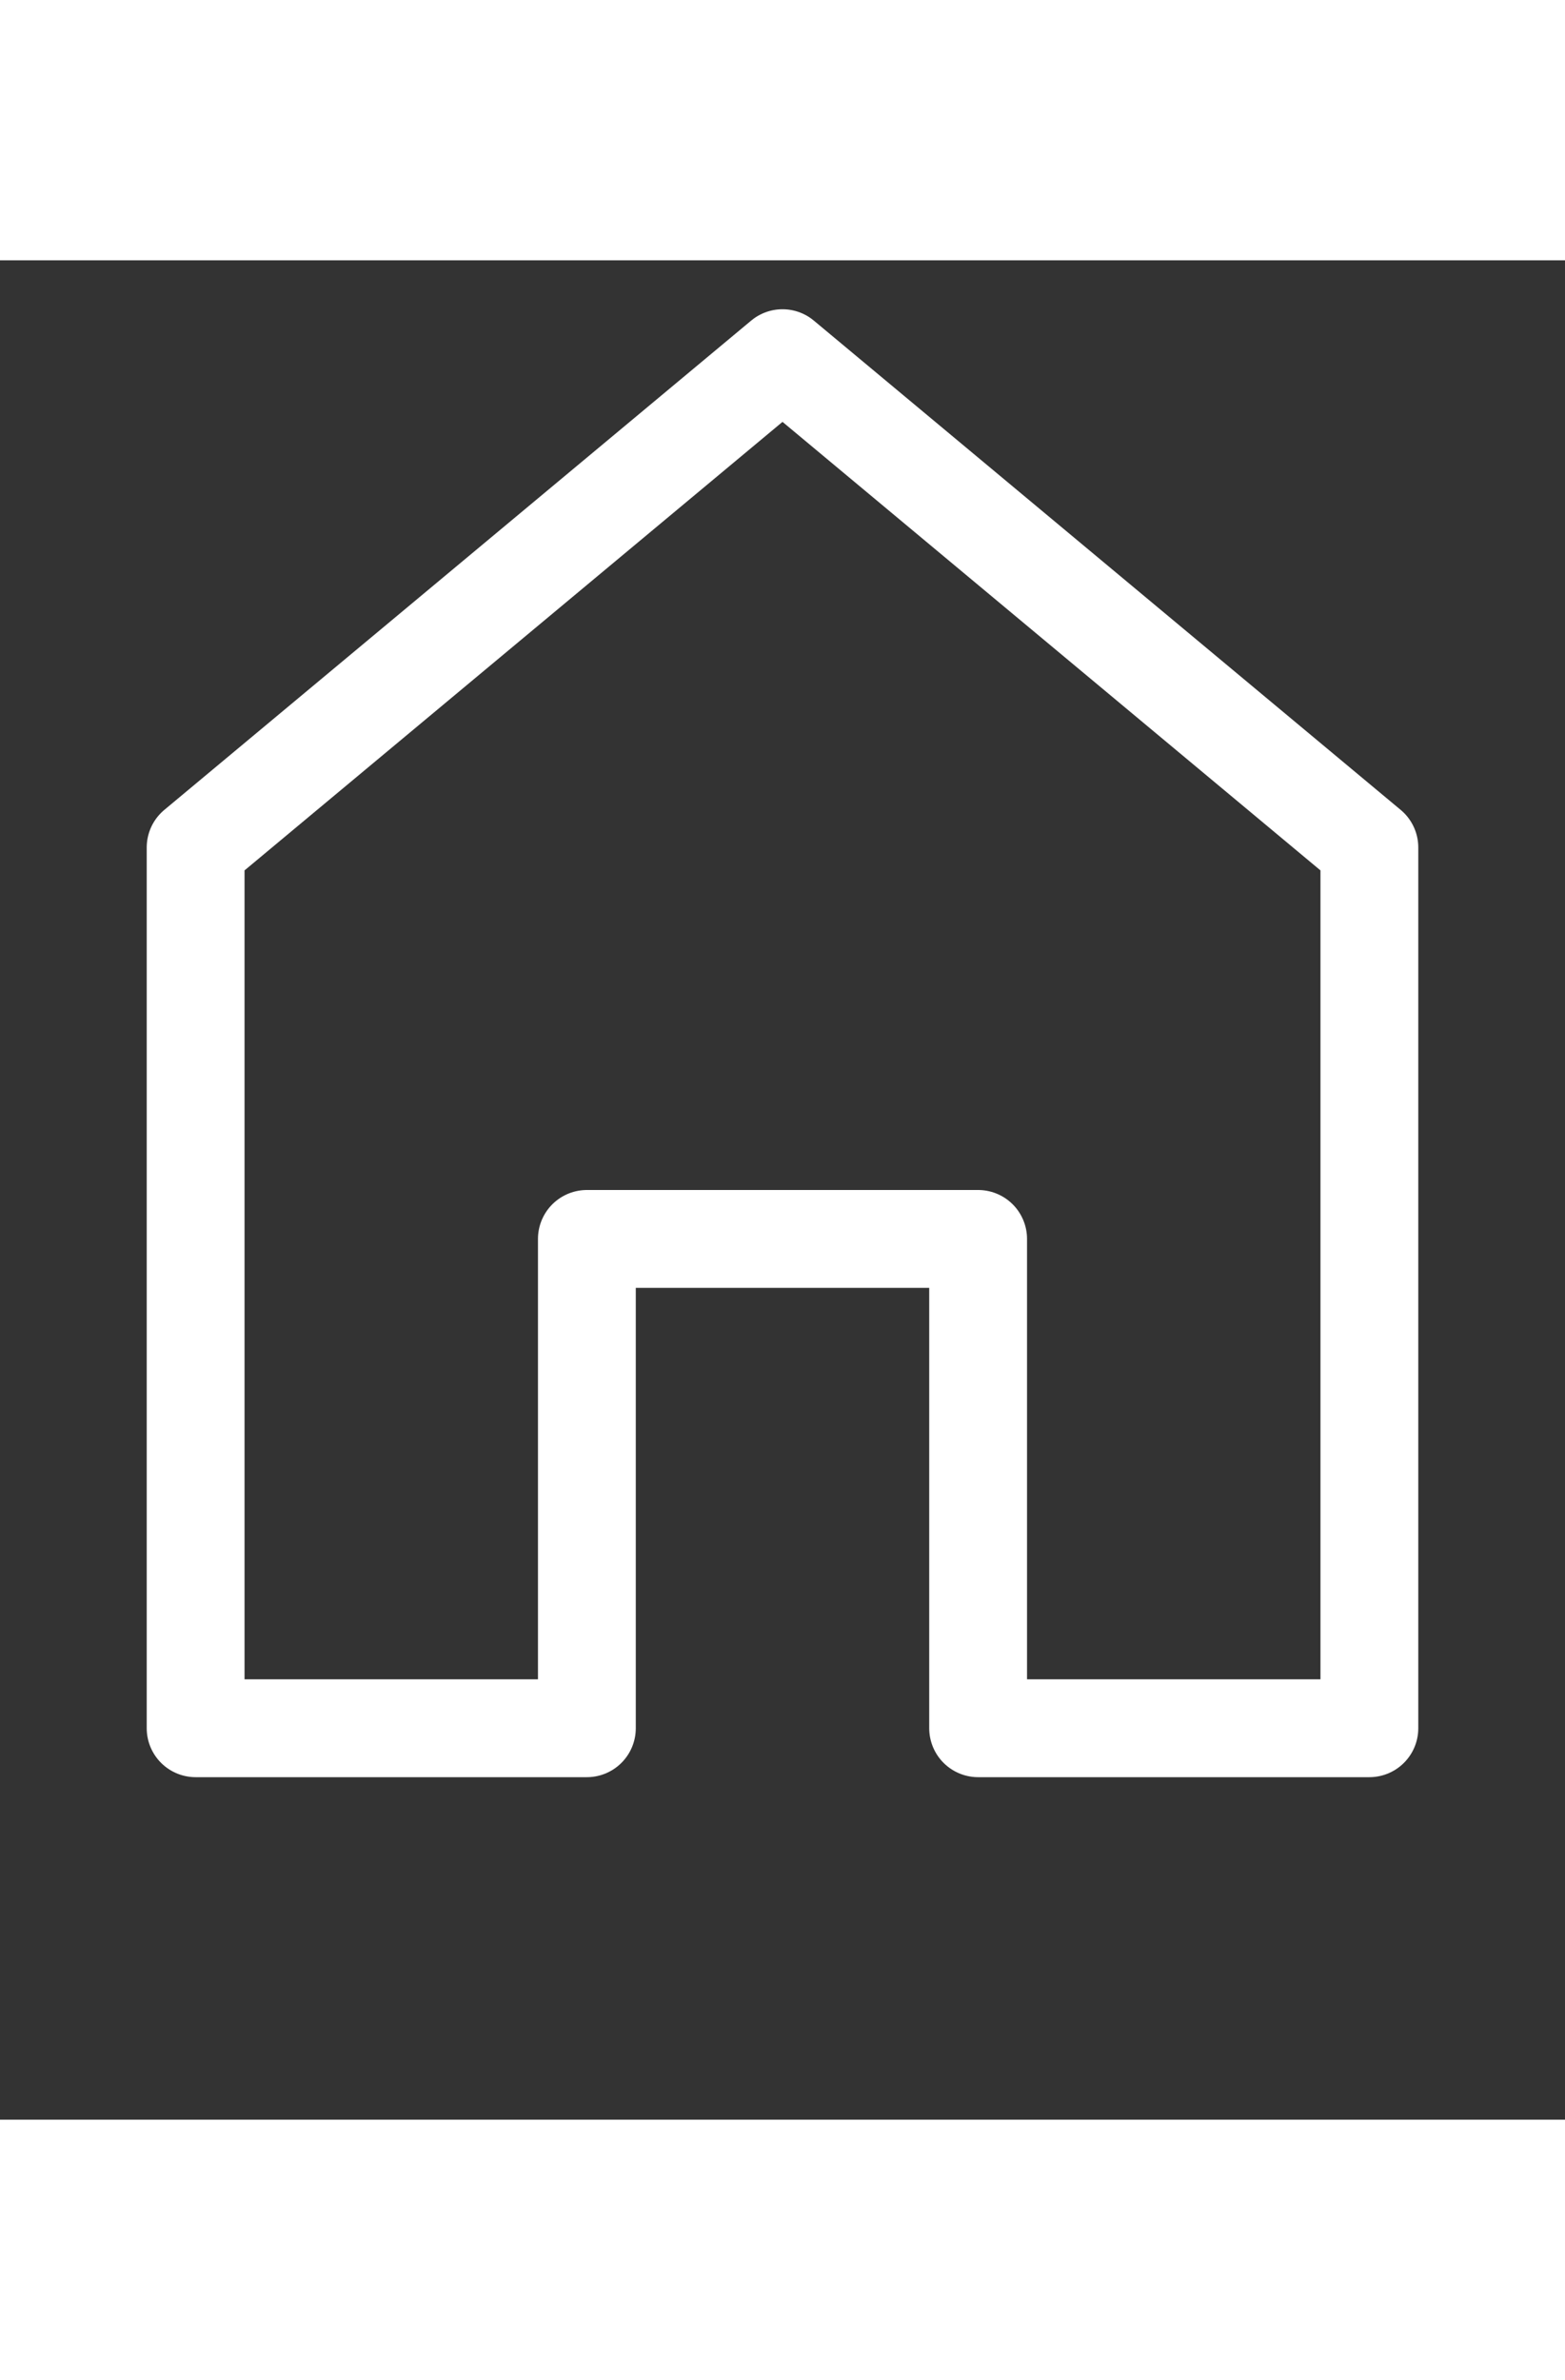 <svg 
id="i-home" 
xmlns="http://www.w3.org/2000/svg" 
viewBox="0 0 32 38" 
width="25" 
fill="none" 
stroke="white" 
stroke-linecap="round" 
stroke-linejoin="round" 
stroke-width="2">
<rect x="0" y="0" width="32" height="38" fill="#333333" stroke="none"/>
<path d="M12 20 L12 30 4 30 4 12 16 2 28 12 28 30 20 30 20 20 Z" />
</svg>
